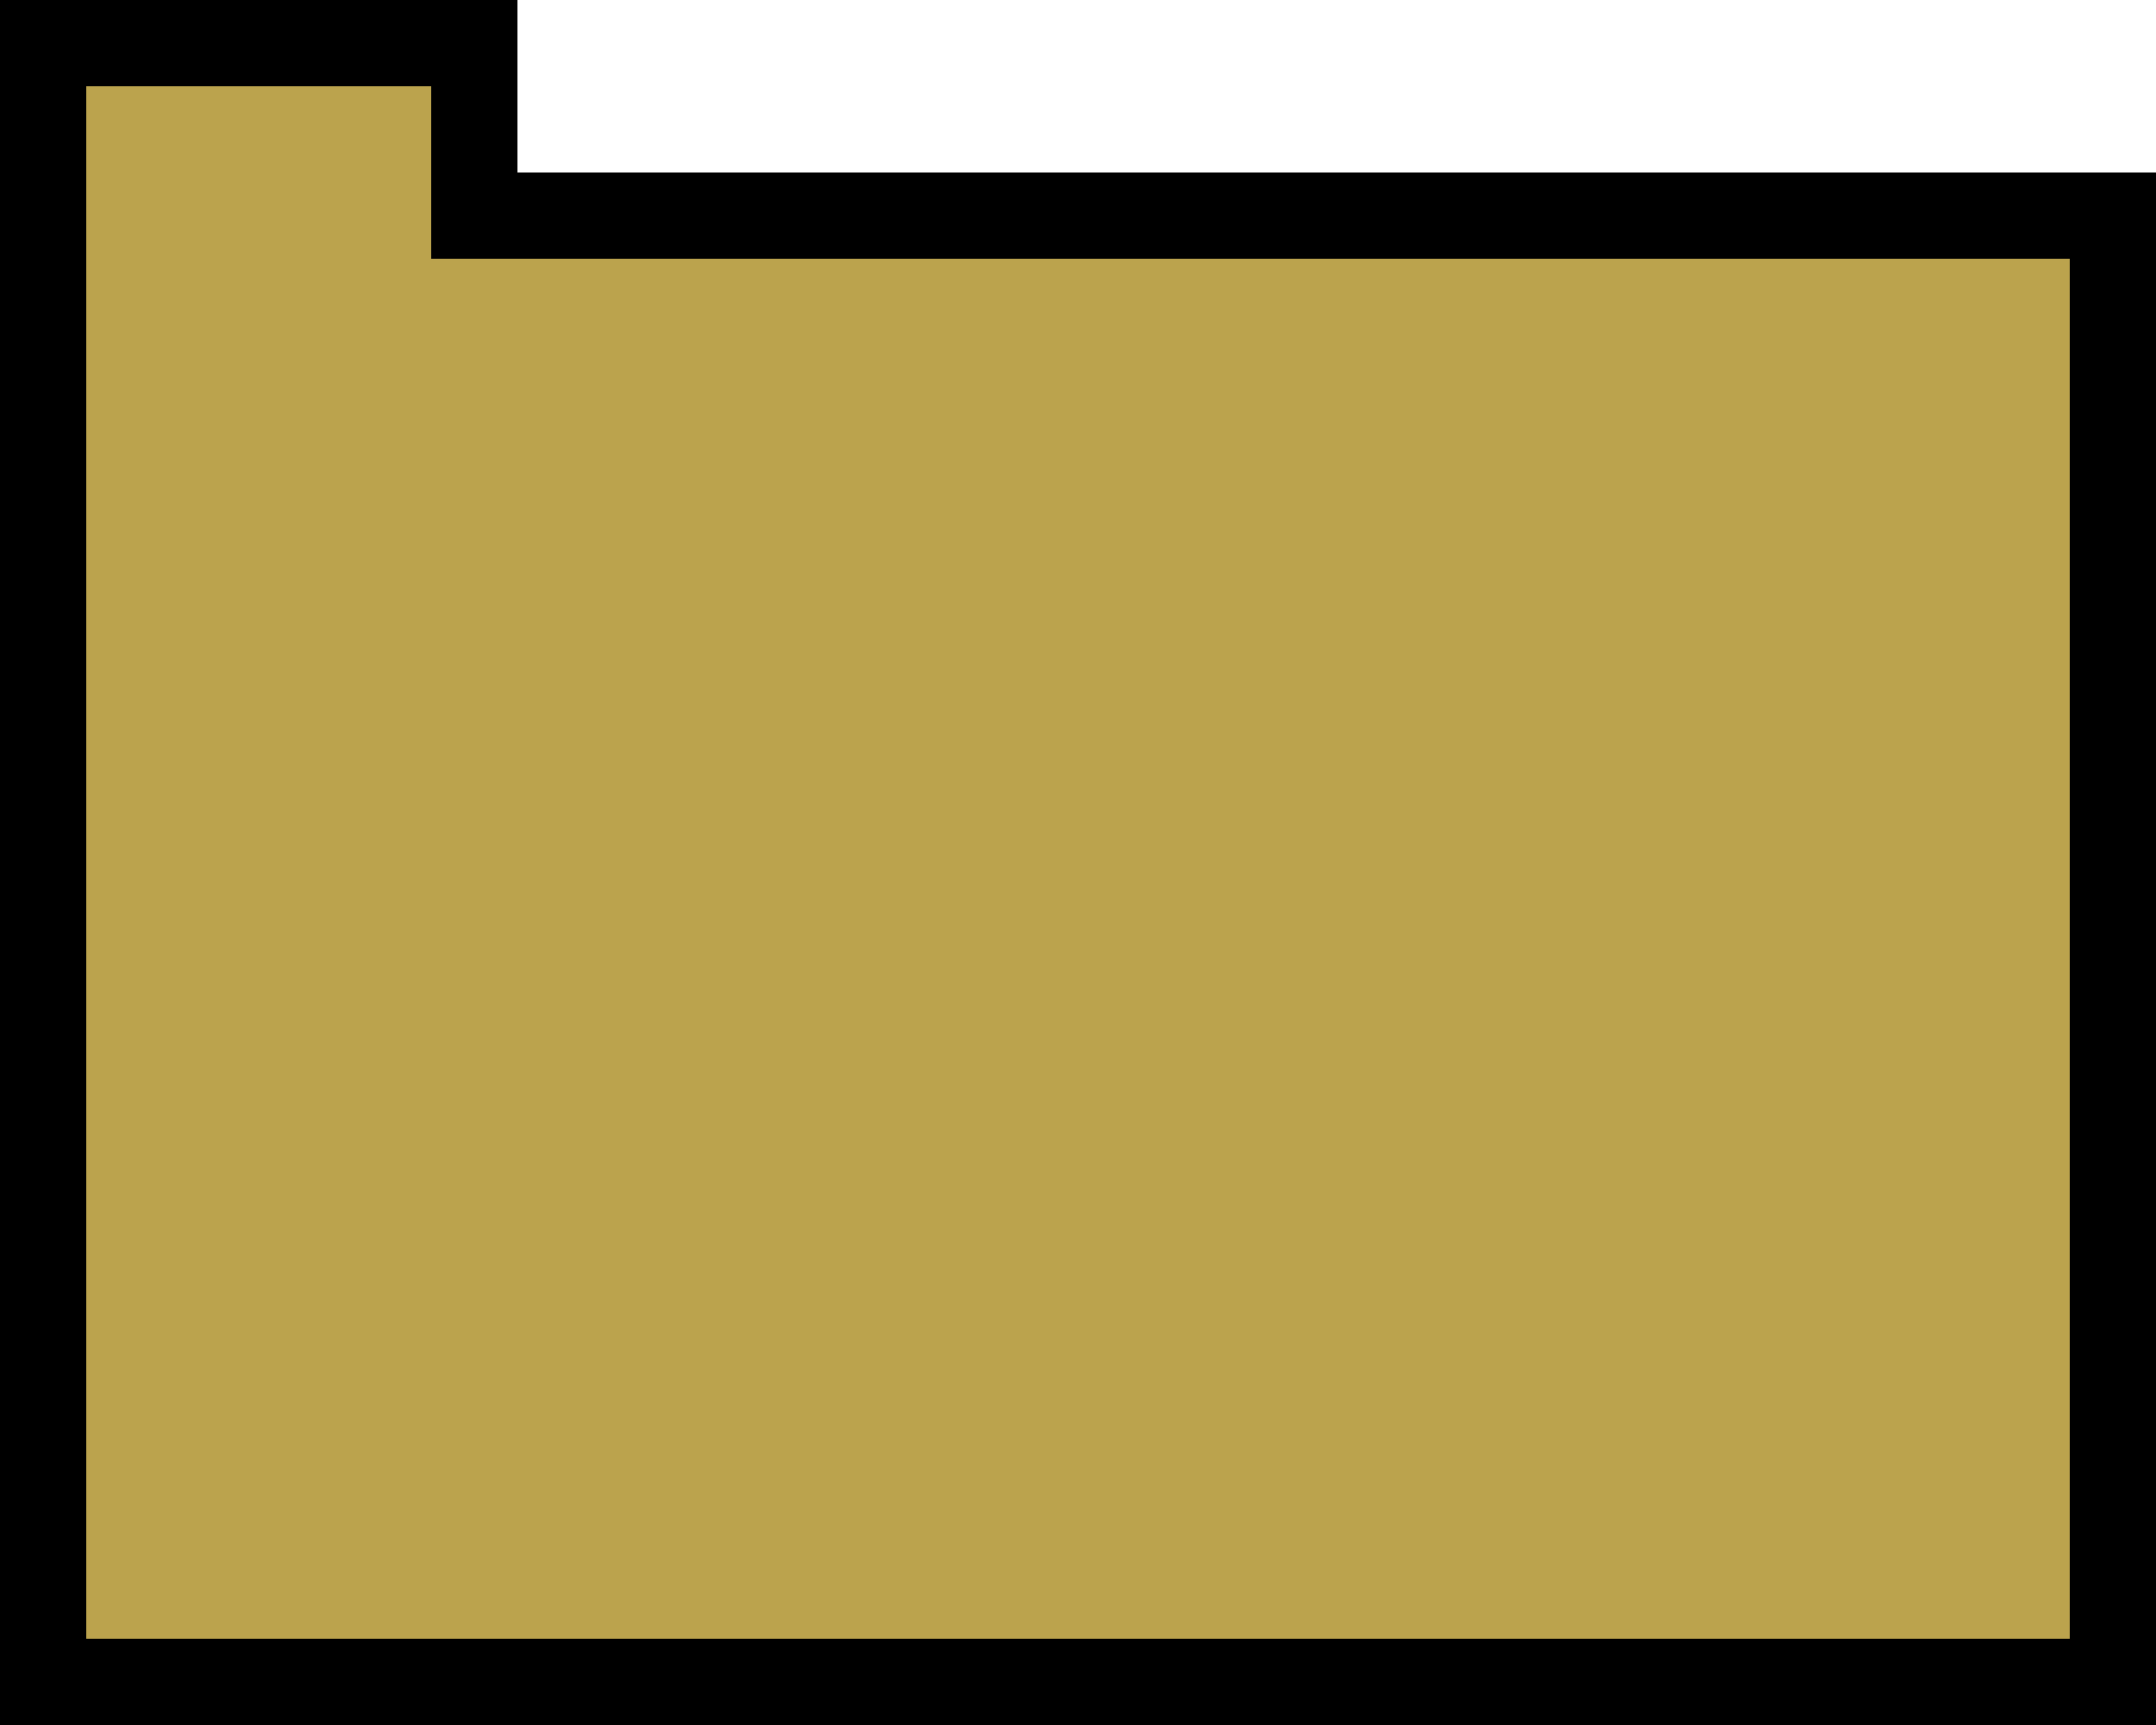 <svg width="25" height="20" viewBox="0 0 25 20" fill="none" xmlns="http://www.w3.org/2000/svg">
<rect x="0" y="0" width="25" height="20" fill="#333333" stroke="none"/>
<g clip-path="url(#clip0_3_4)">
<rect width="25" height="20" fill="white"/>
<line x1="0.5" y1="20" x2="0.5" y2="1" stroke="black"/>
<line y1="0.5" x2="6" y2="0.5" stroke="black"/>
<line x1="1" y1="19.5" x2="25" y2="19.5" stroke="black"/>
<line x1="24.5" y1="21" x2="24.5" y2="2" stroke="black"/>
<line x1="5.5" y1="1" x2="5.5" y2="3" stroke="black"/>
<line x1="6" y1="2.5" x2="24" y2="2.5" stroke="black"/>
<rect x="1" y="3" width="23" height="16" fill="#BBA34D"/>
<rect x="1" y="1" width="4" height="2" fill="#BBA34D"/>
</g>
<defs>
<clipPath id="clip0_3_4">
<rect width="25" height="20" fill="white"/>
</clipPath>
</defs>
</svg>